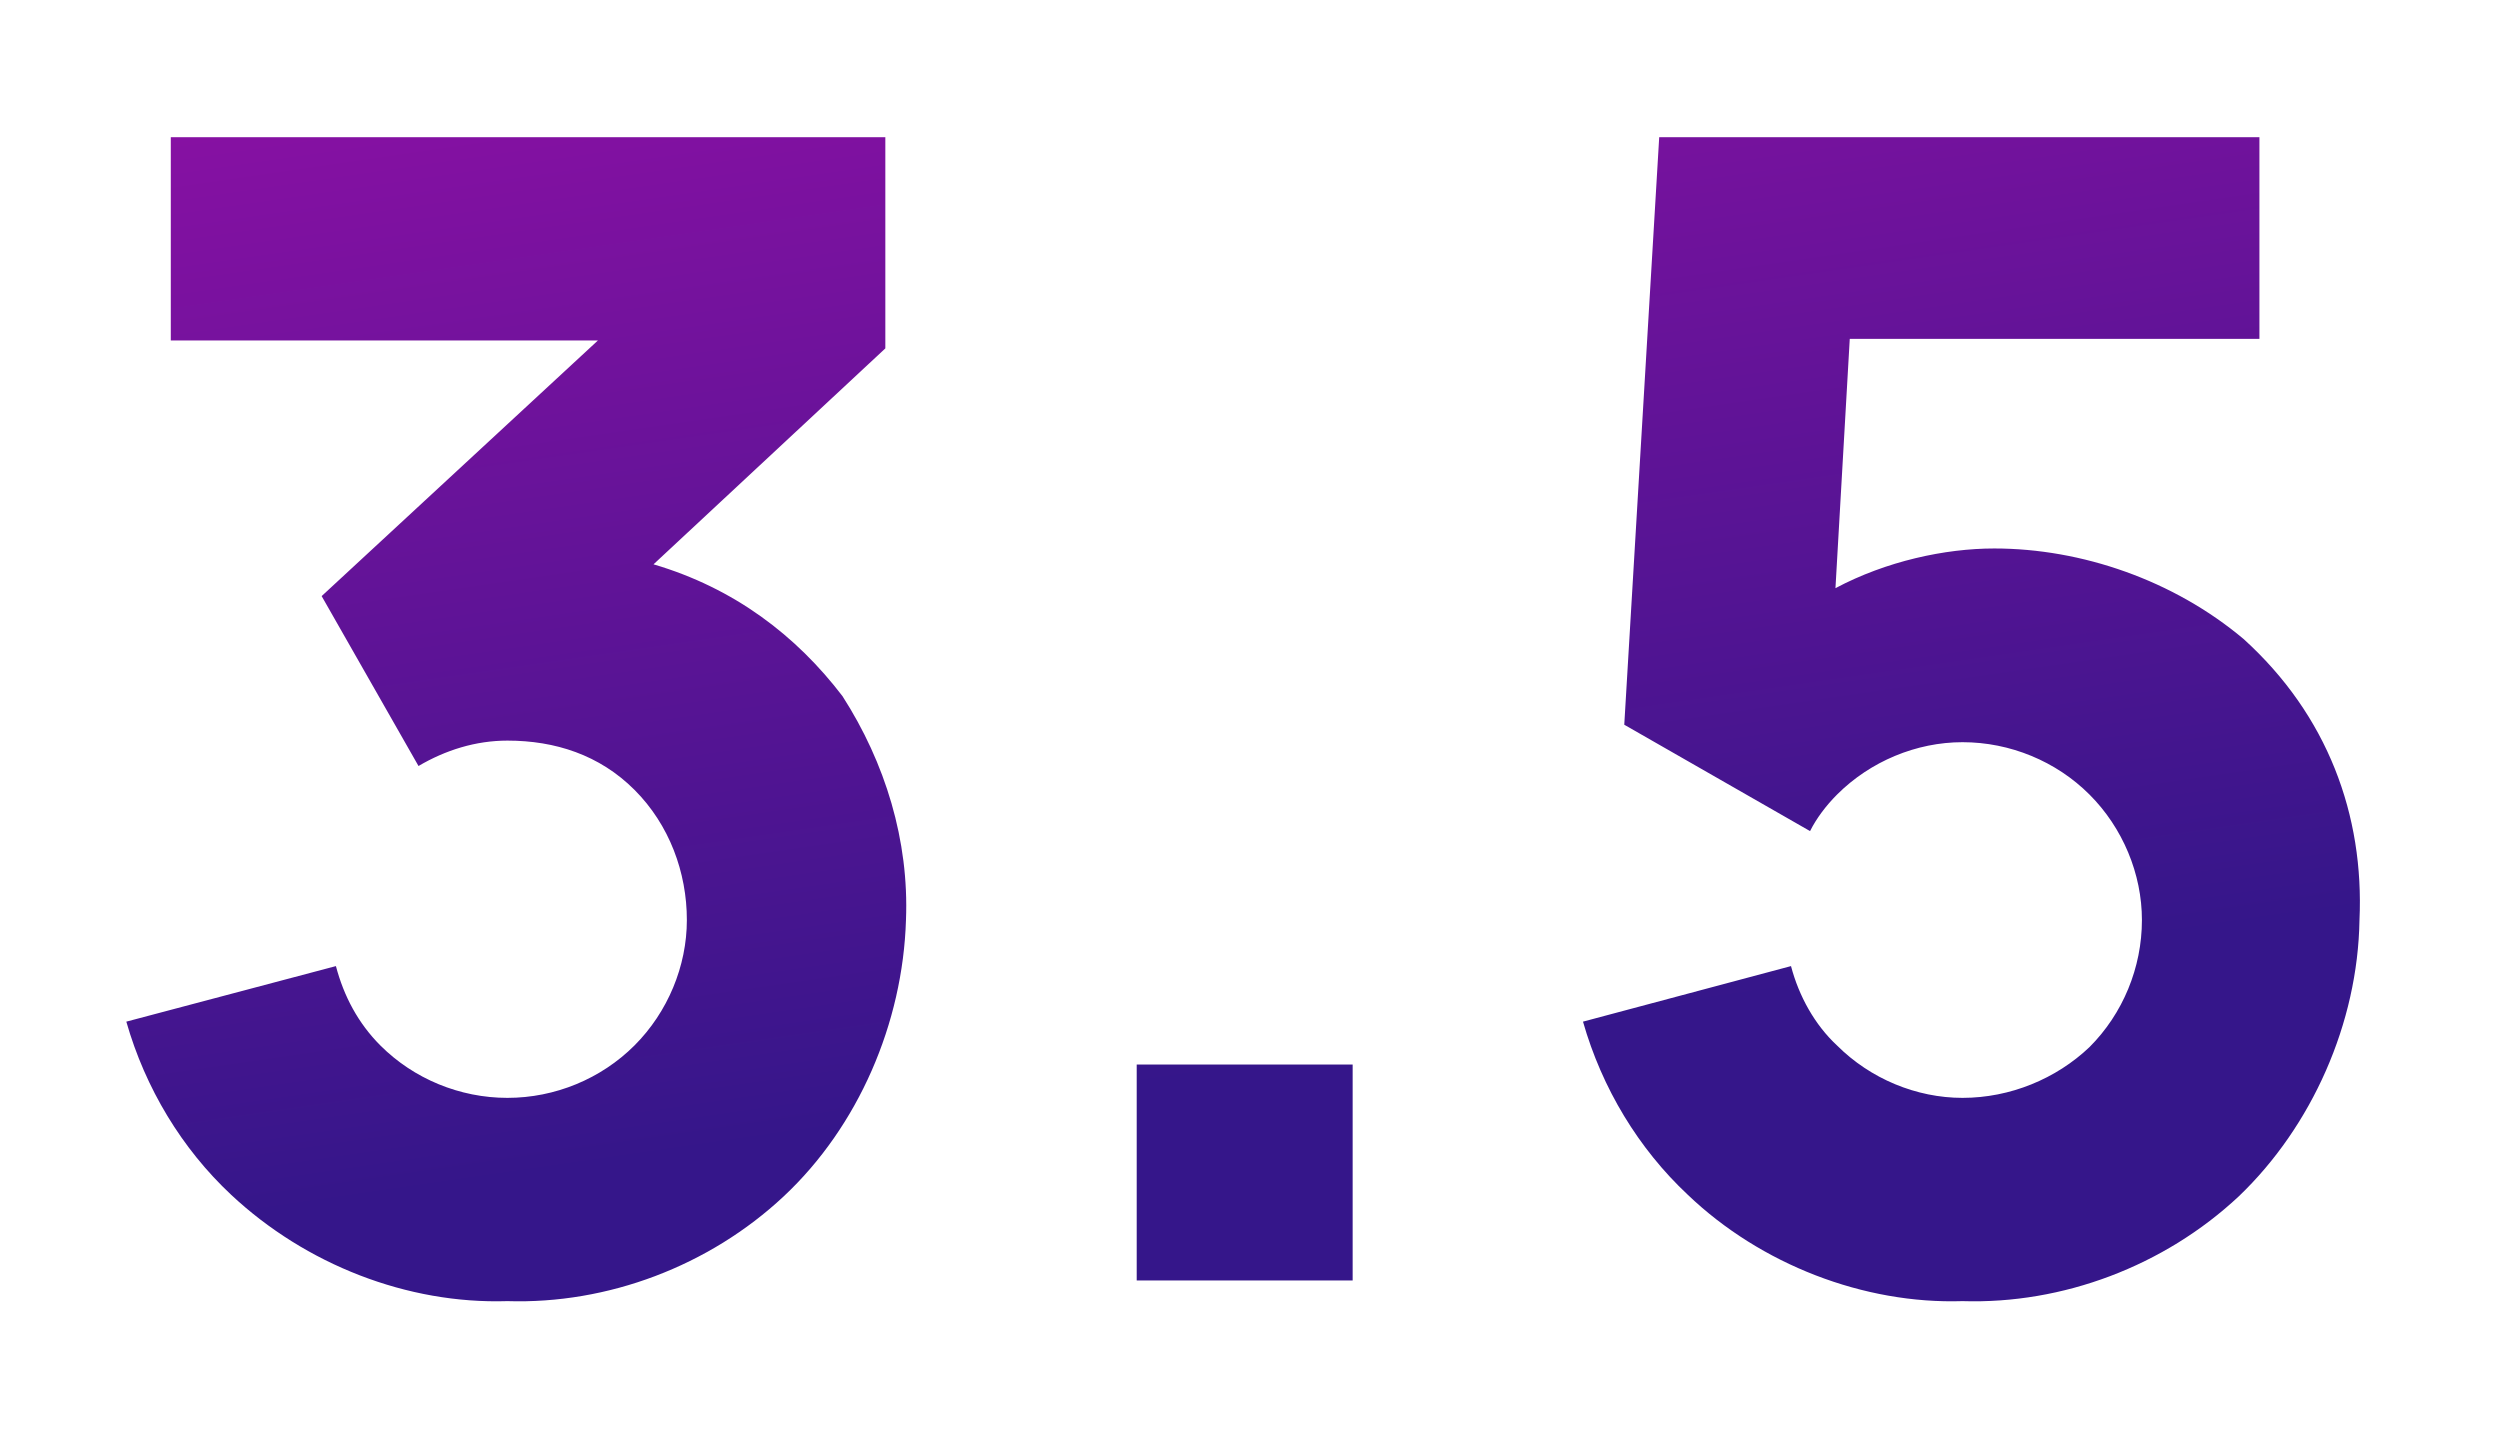 <svg width="82" height="47" viewBox="0 0 82 47" fill="none" xmlns="http://www.w3.org/2000/svg">
<g filter="url(#filter0_d)">
<path d="M27.633 18.833C26.122 16.854 24.091 15.292 21.435 14.51L29.039 7.427V0.5H5.602V7.167H19.612L10.55 15.552L13.727 21.125C14.612 20.604 15.602 20.292 16.643 20.292C18.206 20.292 19.664 20.76 20.81 21.906C21.956 23.052 22.529 24.615 22.529 26.177C22.529 27.688 21.904 29.198 20.81 30.292C19.716 31.385 18.206 32.01 16.643 32.01C15.081 32.01 13.57 31.385 12.477 30.292C11.748 29.562 11.279 28.677 11.018 27.688L4.143 29.51C4.768 31.698 5.966 33.677 7.581 35.188C10.029 37.479 13.362 38.781 16.643 38.677C19.925 38.781 23.258 37.531 25.706 35.24C28.154 32.948 29.612 29.562 29.716 26.177C29.82 23.573 29.039 21.021 27.633 18.833ZM37.284 30.917V38H44.367V30.917H37.284ZM54.422 0.5L53.276 19.771L59.37 23.26C59.578 22.844 59.891 22.427 60.255 22.062C61.349 20.969 62.859 20.344 64.37 20.344C65.932 20.344 67.443 20.969 68.536 22.062C69.63 23.156 70.255 24.667 70.255 26.177C70.255 27.74 69.63 29.25 68.536 30.344C67.443 31.385 65.932 32.01 64.37 32.01C62.859 32.01 61.349 31.385 60.255 30.292C59.526 29.615 59.005 28.677 58.745 27.688L51.922 29.51C52.547 31.698 53.745 33.677 55.359 35.188C57.755 37.479 61.141 38.781 64.37 38.677C67.651 38.781 70.984 37.531 73.432 35.24C75.828 32.948 77.338 29.562 77.391 26.177C77.547 22.74 76.349 19.458 73.588 16.958C71.297 15.031 68.276 13.99 65.411 13.99C63.797 13.99 61.87 14.406 60.203 15.292L60.672 7.115H74.109V0.5H54.422Z" fill="url(#paint0_linear)"/>
</g>
<defs>
<filter id="filter0_d" x="0.143" y="0.5" width="81.261" height="46.183" filterUnits="userSpaceOnUse" color-interpolation-filters="sRGB">
<feFlood flood-opacity="0" result="BackgroundImageFix"/>
<feColorMatrix in="SourceAlpha" type="matrix" values="0 0 0 0 0 0 0 0 0 0 0 0 0 0 0 0 0 0 127 0"/>
<feOffset dy="4"/>
<feGaussianBlur stdDeviation="2"/>
<feColorMatrix type="matrix" values="0 0 0 0 0 0 0 0 0 0 0 0 0 0 0 0 0 0 0.25 0"/>
<feBlend mode="normal" in2="BackgroundImageFix" result="effect1_dropShadow"/>
<feBlend mode="normal" in="SourceGraphic" in2="effect1_dropShadow" result="shape"/>
</filter>
<linearGradient id="paint0_linear" x1="5.154" y1="-50.784" x2="17.577" y2="34.52" gradientUnits="userSpaceOnUse">
<stop stop-color="#FB09C6"/>
<stop offset="1" stop-color="#35168A"/>
</linearGradient>
</defs>
</svg>
